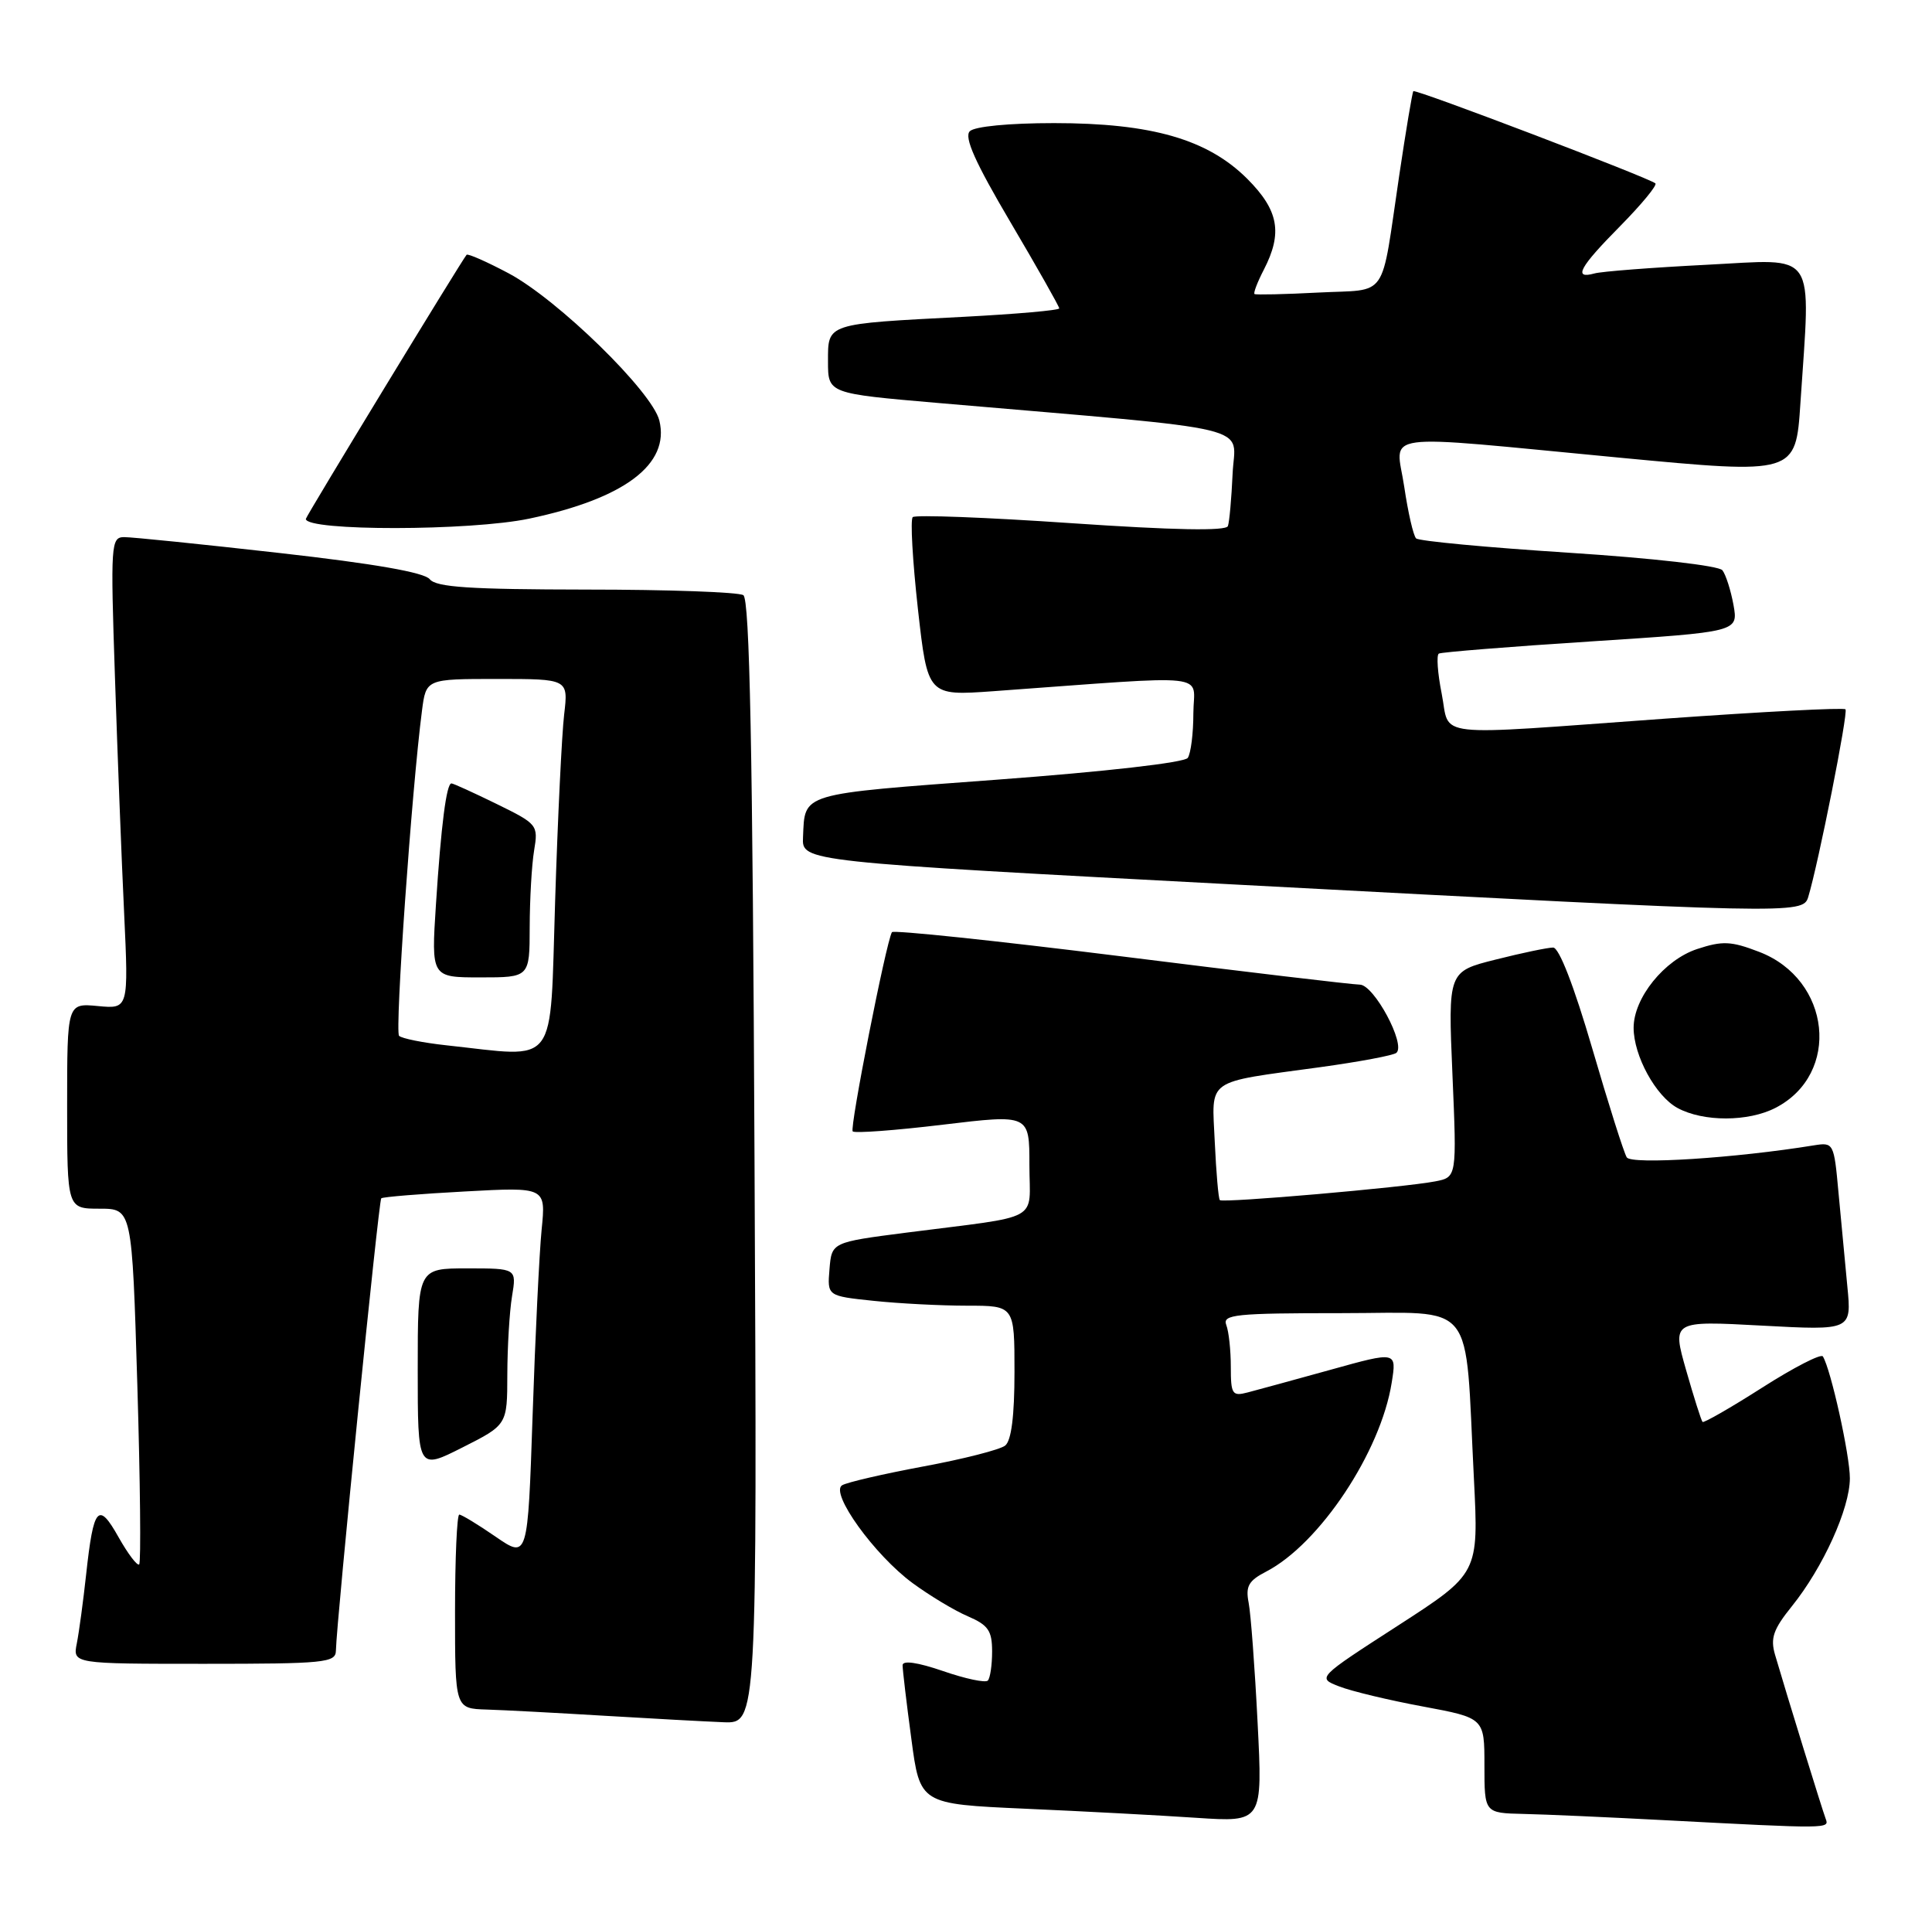 <?xml version="1.0" encoding="UTF-8" standalone="no"?>
<!DOCTYPE svg PUBLIC "-//W3C//DTD SVG 1.1//EN" "http://www.w3.org/Graphics/SVG/1.1/DTD/svg11.dtd" >
<svg xmlns="http://www.w3.org/2000/svg" xmlns:xlink="http://www.w3.org/1999/xlink" version="1.1" viewBox="0 0 259 256">
 <g >
 <path fill="currentColor"
d=" M 244.74 243.75 C 244.28 242.53 239.54 227.20 237.96 221.79 C 237.31 219.57 237.72 218.38 240.21 215.29 C 244.39 210.10 247.98 202.19 247.99 198.14 C 248.00 195.08 245.44 183.52 244.37 181.80 C 244.13 181.40 240.47 183.28 236.24 185.98 C 232.01 188.68 228.41 190.74 228.24 190.58 C 228.07 190.41 227.08 187.29 226.04 183.65 C 224.15 177.02 224.15 177.02 236.19 177.67 C 248.23 178.32 248.23 178.32 247.65 172.41 C 247.34 169.16 246.80 163.48 246.46 159.79 C 245.86 153.19 245.80 153.09 243.17 153.51 C 232.66 155.22 218.69 156.12 218.08 155.12 C 217.70 154.52 215.62 147.95 213.45 140.51 C 211.01 132.16 209.01 127.00 208.21 127.00 C 207.49 127.00 204.03 127.72 200.51 128.61 C 194.12 130.21 194.12 130.21 194.71 143.99 C 195.30 157.78 195.30 157.78 192.40 158.34 C 188.24 159.15 163.93 161.26 163.53 160.85 C 163.34 160.66 163.04 157.16 162.85 153.07 C 162.46 144.41 161.39 145.17 177.00 143.03 C 182.22 142.31 186.82 141.45 187.20 141.11 C 188.49 139.98 184.20 132.00 182.30 131.97 C 181.31 131.96 166.86 130.25 150.19 128.16 C 133.52 126.08 119.74 124.63 119.57 124.94 C 118.77 126.34 113.88 151.21 114.31 151.64 C 114.58 151.91 120.02 151.51 126.40 150.74 C 138.00 149.35 138.00 149.35 138.00 156.13 C 138.00 163.92 139.96 162.84 121.50 165.21 C 111.50 166.50 111.50 166.50 111.20 170.10 C 110.90 173.70 110.90 173.70 117.10 174.35 C 120.50 174.71 126.15 175.00 129.65 175.00 C 136.00 175.00 136.00 175.00 136.00 183.88 C 136.00 189.78 135.58 193.09 134.75 193.75 C 134.06 194.30 129.12 195.56 123.77 196.55 C 118.41 197.55 113.52 198.68 112.89 199.07 C 111.23 200.09 117.23 208.42 122.34 212.18 C 124.63 213.86 127.96 215.87 129.75 216.63 C 132.48 217.81 133.00 218.55 133.00 221.35 C 133.00 223.17 132.74 224.93 132.42 225.25 C 132.09 225.57 129.39 225.00 126.42 223.97 C 123.01 222.80 121.00 222.51 121.00 223.19 C 121.00 223.79 121.52 228.22 122.17 233.03 C 123.33 241.79 123.33 241.79 137.42 242.42 C 145.16 242.76 155.50 243.31 160.38 243.64 C 169.27 244.23 169.27 244.23 168.59 230.87 C 168.22 223.52 167.68 216.29 167.39 214.81 C 166.96 212.60 167.38 211.86 169.74 210.64 C 176.90 206.93 185.10 194.60 186.57 185.31 C 187.24 181.12 187.24 181.12 178.37 183.59 C 173.49 184.94 168.49 186.31 167.25 186.63 C 165.19 187.17 165.00 186.87 165.00 183.19 C 165.00 180.98 164.73 178.45 164.39 177.58 C 163.86 176.18 165.61 176.00 179.80 176.00 C 198.16 176.00 196.34 173.74 197.59 198.19 C 198.23 210.89 198.23 210.89 187.39 217.89 C 176.56 224.88 176.56 224.88 179.53 226.03 C 181.16 226.67 186.21 227.88 190.75 228.72 C 199.00 230.26 199.00 230.26 199.00 236.63 C 199.00 243.00 199.00 243.00 204.25 243.12 C 207.14 243.18 215.57 243.56 223.00 243.95 C 245.33 245.12 245.26 245.12 244.74 243.75 Z  M 101.15 155.75 C 100.90 100.32 100.50 80.31 99.65 79.77 C 99.02 79.36 89.55 79.02 78.61 79.02 C 63.00 79.00 58.48 78.71 57.61 77.63 C 56.87 76.72 50.17 75.55 37.50 74.12 C 27.05 72.94 17.66 71.98 16.64 71.99 C 14.87 72.00 14.81 72.92 15.41 90.75 C 15.75 101.06 16.30 115.29 16.64 122.37 C 17.24 135.23 17.24 135.23 13.12 134.84 C 9.00 134.45 9.00 134.45 9.00 148.22 C 9.00 162.00 9.00 162.00 13.35 162.00 C 17.70 162.00 17.70 162.00 18.41 185.61 C 18.80 198.59 18.91 209.42 18.66 209.67 C 18.41 209.92 17.17 208.29 15.90 206.04 C 13.18 201.19 12.54 201.92 11.55 211.00 C 11.16 214.57 10.60 218.74 10.30 220.25 C 9.75 223.00 9.75 223.00 27.38 223.00 C 43.48 223.00 45.00 222.85 45.03 221.25 C 45.11 217.28 50.76 160.91 51.11 160.61 C 51.33 160.42 56.38 160.01 62.34 159.69 C 73.18 159.10 73.18 159.10 72.61 164.80 C 72.30 167.94 71.75 179.15 71.40 189.71 C 70.75 208.92 70.75 208.92 66.44 205.96 C 64.08 204.33 61.88 203.00 61.57 203.00 C 61.26 203.00 61.00 208.85 61.00 216.00 C 61.00 229.00 61.00 229.00 65.25 229.13 C 67.59 229.20 74.67 229.58 81.00 229.96 C 87.33 230.34 94.53 230.73 97.00 230.83 C 101.50 231.00 101.50 231.00 101.15 155.75 Z  M 68.01 184.24 C 68.02 180.53 68.30 175.81 68.64 173.75 C 69.26 170.00 69.26 170.00 62.63 170.00 C 56.00 170.00 56.00 170.00 56.00 183.51 C 56.00 197.03 56.00 197.03 62.00 194.00 C 68.00 190.97 68.00 190.97 68.01 184.24 Z  M 238.03 148.48 C 246.82 143.94 245.48 131.26 235.81 127.57 C 232.06 126.13 230.91 126.08 227.51 127.20 C 223.12 128.65 219.00 133.75 219.00 137.75 C 219.00 141.50 221.96 146.91 224.88 148.50 C 228.34 150.38 234.38 150.37 238.03 148.48 Z  M 242.40 120.25 C 243.77 115.75 247.80 95.46 247.40 95.07 C 247.15 94.82 236.28 95.39 223.23 96.32 C 191.29 98.62 194.46 98.97 193.27 92.97 C 192.72 90.21 192.55 87.79 192.89 87.60 C 193.22 87.41 202.39 86.67 213.27 85.97 C 233.03 84.69 233.03 84.69 232.39 81.09 C 232.03 79.12 231.36 77.02 230.90 76.43 C 230.41 75.82 221.59 74.81 210.28 74.08 C 199.40 73.38 190.20 72.52 189.84 72.16 C 189.47 71.79 188.76 68.69 188.25 65.25 C 187.14 57.76 183.96 58.19 217.11 61.34 C 240.73 63.58 240.73 63.58 241.36 54.04 C 242.74 33.18 243.79 34.73 228.75 35.49 C 221.46 35.86 214.71 36.38 213.75 36.65 C 210.85 37.45 211.73 35.83 217.19 30.31 C 220.05 27.41 222.17 24.84 221.92 24.58 C 221.22 23.89 189.76 11.90 189.47 12.22 C 189.33 12.38 188.48 17.45 187.58 23.50 C 185.05 40.49 186.26 38.72 176.76 39.21 C 172.22 39.45 168.35 39.53 168.18 39.41 C 168.00 39.29 168.56 37.82 169.43 36.14 C 171.97 31.21 171.42 28.19 167.21 23.97 C 161.90 18.67 154.39 16.50 141.30 16.50 C 135.25 16.50 130.65 16.95 130.01 17.59 C 129.22 18.38 130.72 21.75 135.46 29.78 C 139.06 35.88 142.00 41.08 142.00 41.33 C 142.00 41.59 136.26 42.09 129.25 42.46 C 110.65 43.42 111.00 43.30 111.00 48.45 C 111.00 52.74 111.00 52.74 125.75 54.01 C 169.59 57.79 165.53 56.81 165.24 63.51 C 165.09 66.81 164.81 69.96 164.61 70.51 C 164.37 71.19 157.37 71.06 143.60 70.12 C 132.25 69.34 122.69 68.98 122.36 69.31 C 122.02 69.64 122.34 75.17 123.05 81.59 C 124.36 93.27 124.36 93.27 133.18 92.64 C 163.15 90.47 160.00 90.12 159.98 95.60 C 159.98 98.30 159.64 100.98 159.23 101.58 C 158.80 102.21 148.20 103.42 133.65 104.50 C 107.01 106.48 107.92 106.21 107.65 112.22 C 107.50 115.48 107.50 115.48 166.50 118.60 C 240.27 122.51 241.70 122.54 242.40 120.25 Z  M 70.96 69.51 C 83.73 66.82 89.83 62.22 88.39 56.36 C 87.43 52.49 74.79 40.15 68.18 36.63 C 65.26 35.08 62.72 33.96 62.55 34.15 C 61.94 34.83 41.00 69.22 41.00 69.55 C 41.00 71.20 63.04 71.18 70.96 69.51 Z  M 59.83 140.10 C 56.71 139.76 53.86 139.19 53.50 138.83 C 52.91 138.25 55.20 105.76 56.57 95.25 C 57.12 91.00 57.12 91.00 66.66 91.00 C 76.19 91.00 76.19 91.00 75.63 95.75 C 75.32 98.36 74.77 109.61 74.42 120.75 C 73.69 143.48 75.01 141.73 59.83 140.10 Z  M 71.01 124.25 C 71.02 120.54 71.28 115.92 71.60 114.00 C 72.17 110.57 72.06 110.44 66.57 107.75 C 63.48 106.24 60.76 105.00 60.52 105.00 C 59.85 105.00 59.13 110.60 58.44 121.25 C 57.81 131.00 57.81 131.00 64.41 131.00 C 71.00 131.00 71.00 131.00 71.01 124.25 Z "/>
</g>
</svg>